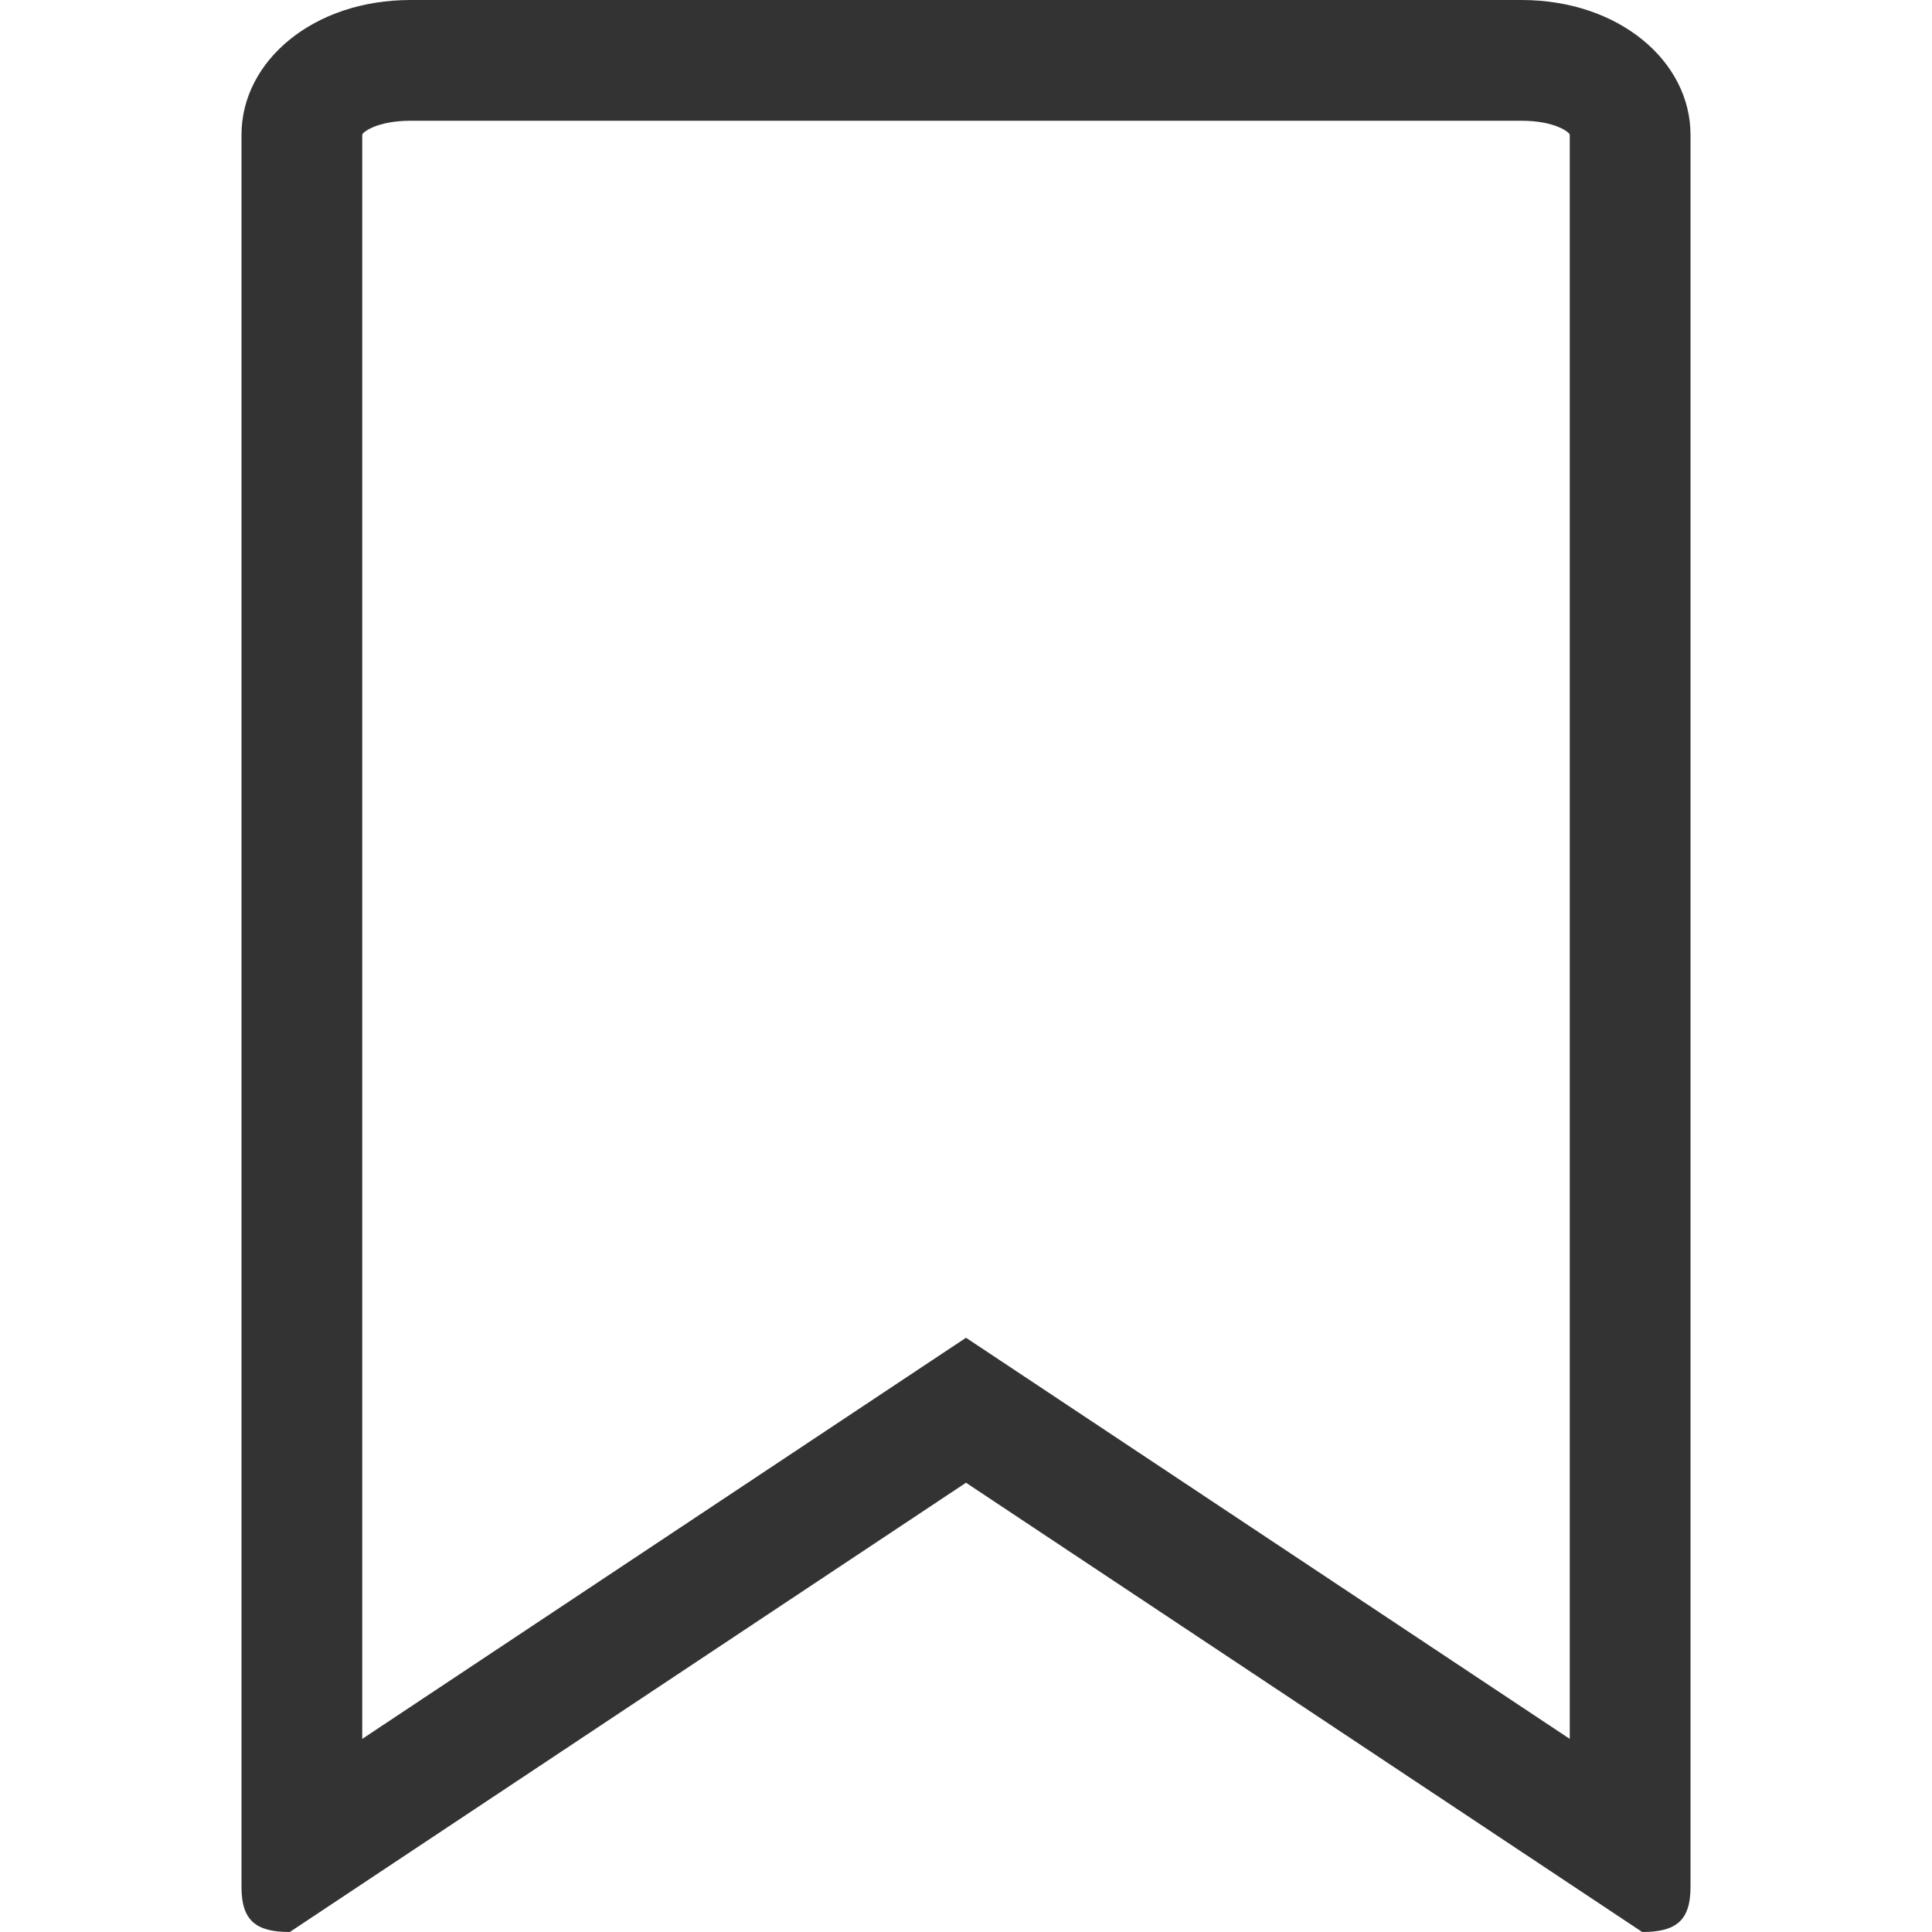 <?xml version="1.0" encoding="UTF-8"?>
<svg width="24px" height="24px" viewBox="0 0 24 24" version="1.1" xmlns="http://www.w3.org/2000/svg" xmlns:xlink="http://www.w3.org/1999/xlink">
    <!-- Generator: Sketch 43.2 (39069) - http://www.bohemiancoding.com/sketch -->
    <title>icon_outline_bookmark_24</title>
    <desc>Created with Sketch.</desc>
    <defs></defs>
    <g id="Page-1" stroke="none" stroke-width="1" fill="none" fill-rule="evenodd">
        <g id="icon_outline_bookmark_32" fill="#333333">
            <g transform="translate(3, 0)" id="Shape">
                <path d="M9,16.618 L16.5,21.601 L16.5,1.674 C16.5,1.646 16.321,1.5 15.9,1.5 L2.1,1.5 C1.679,1.5 1.5,1.646 1.5,1.674 L1.5,21.601 L9,16.618 Z M9,18.419 L0.6,24 C0.181,24 0,23.86 0,23.442 L0,1.674 C0,0.761 0.888,0 2.1,0 L15.9,0 C17.112,0 18,0.761 18,1.674 L18,23.442 C18,23.86 17.819,24 17.4,24 L9,18.419 Z" fill-rule="nonzero"></path>
            </g>
        </g>
    </g>
</svg>